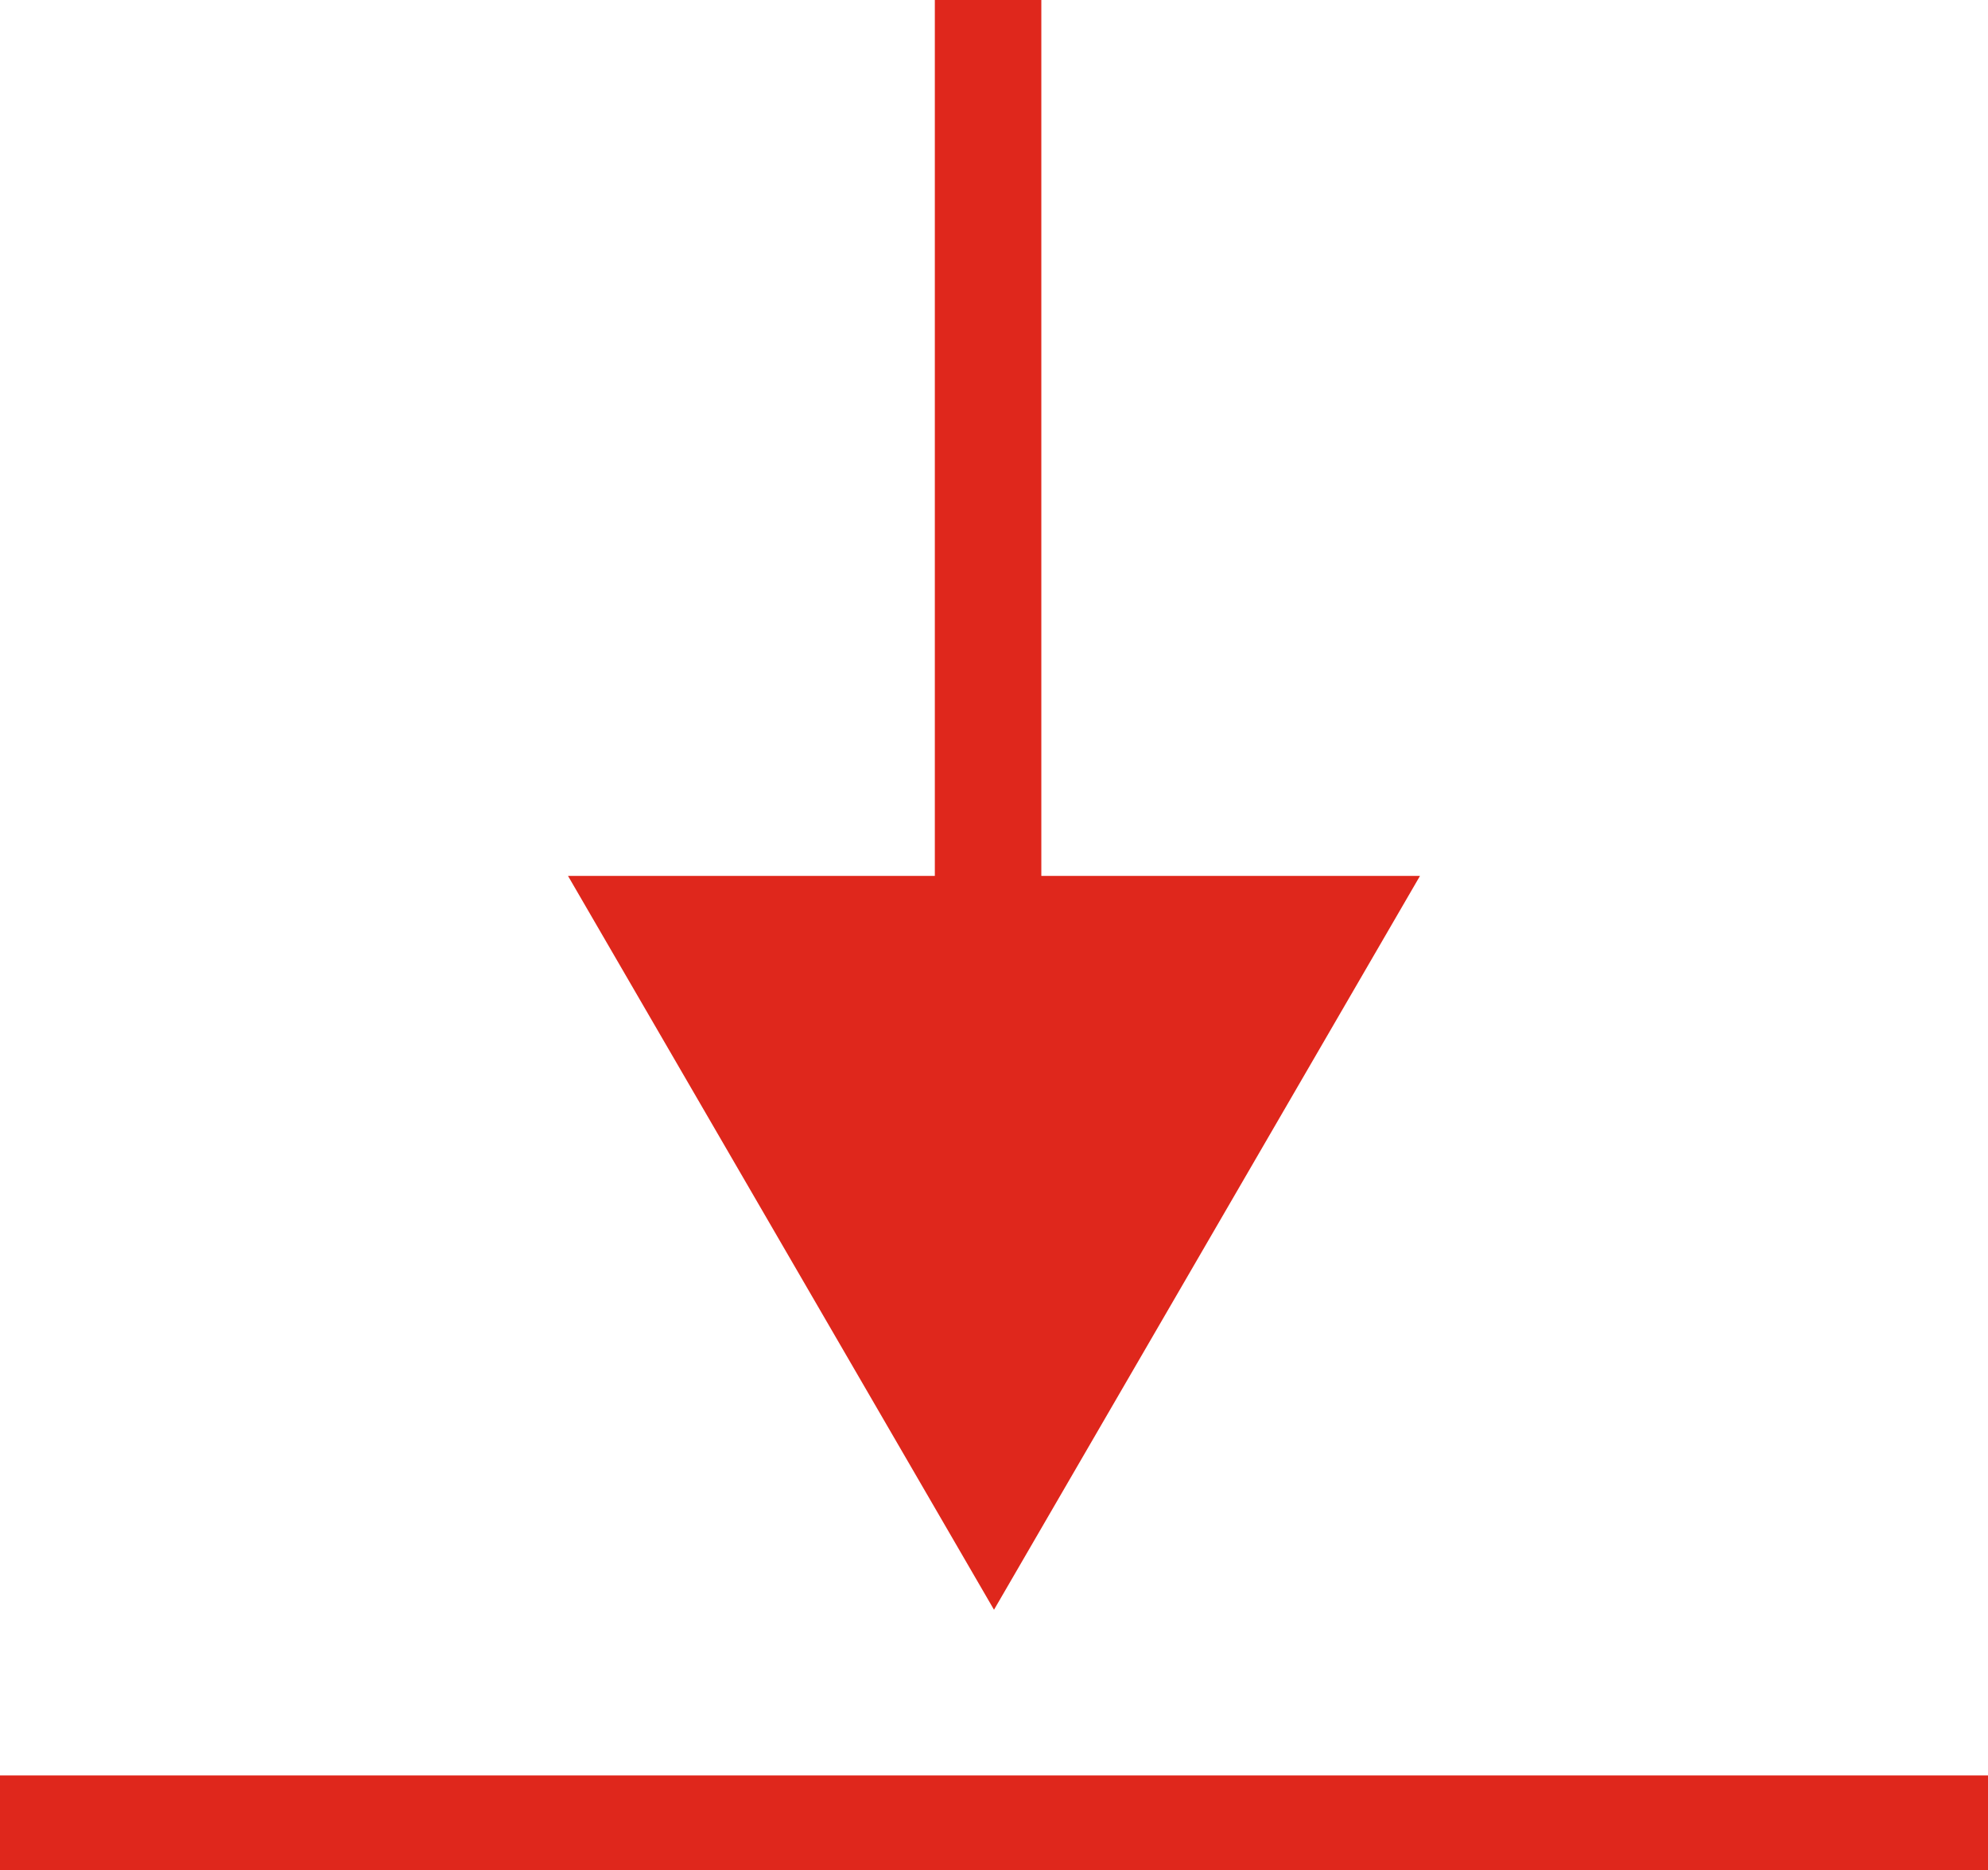 <?xml version="1.0" encoding="utf-8"?>
<!-- Generator: Adobe Illustrator 23.0.3, SVG Export Plug-In . SVG Version: 6.00 Build 0)  -->
<svg version="1.1" id="Layer_1" xmlns="http://www.w3.org/2000/svg" xmlns:xlink="http://www.w3.org/1999/xlink" x="0px" y="0px"
	 viewBox="0 0 16.8 15.8" style="enable-background:new 0 0 16.8 15.8;" xml:space="preserve">
<style type="text/css">
	.st0{fill:#DF271C;}
</style>
<g>
	<rect y="15" class="st0" width="16.8" height="0.8"/>
	<polygon class="st0" points="12,7.4 8.9,7.4 8.8,7.4 8.8,0 7.9,0 7.9,7.4 4.8,7.4 8.4,13.6 	"/>
</g>
</svg>
